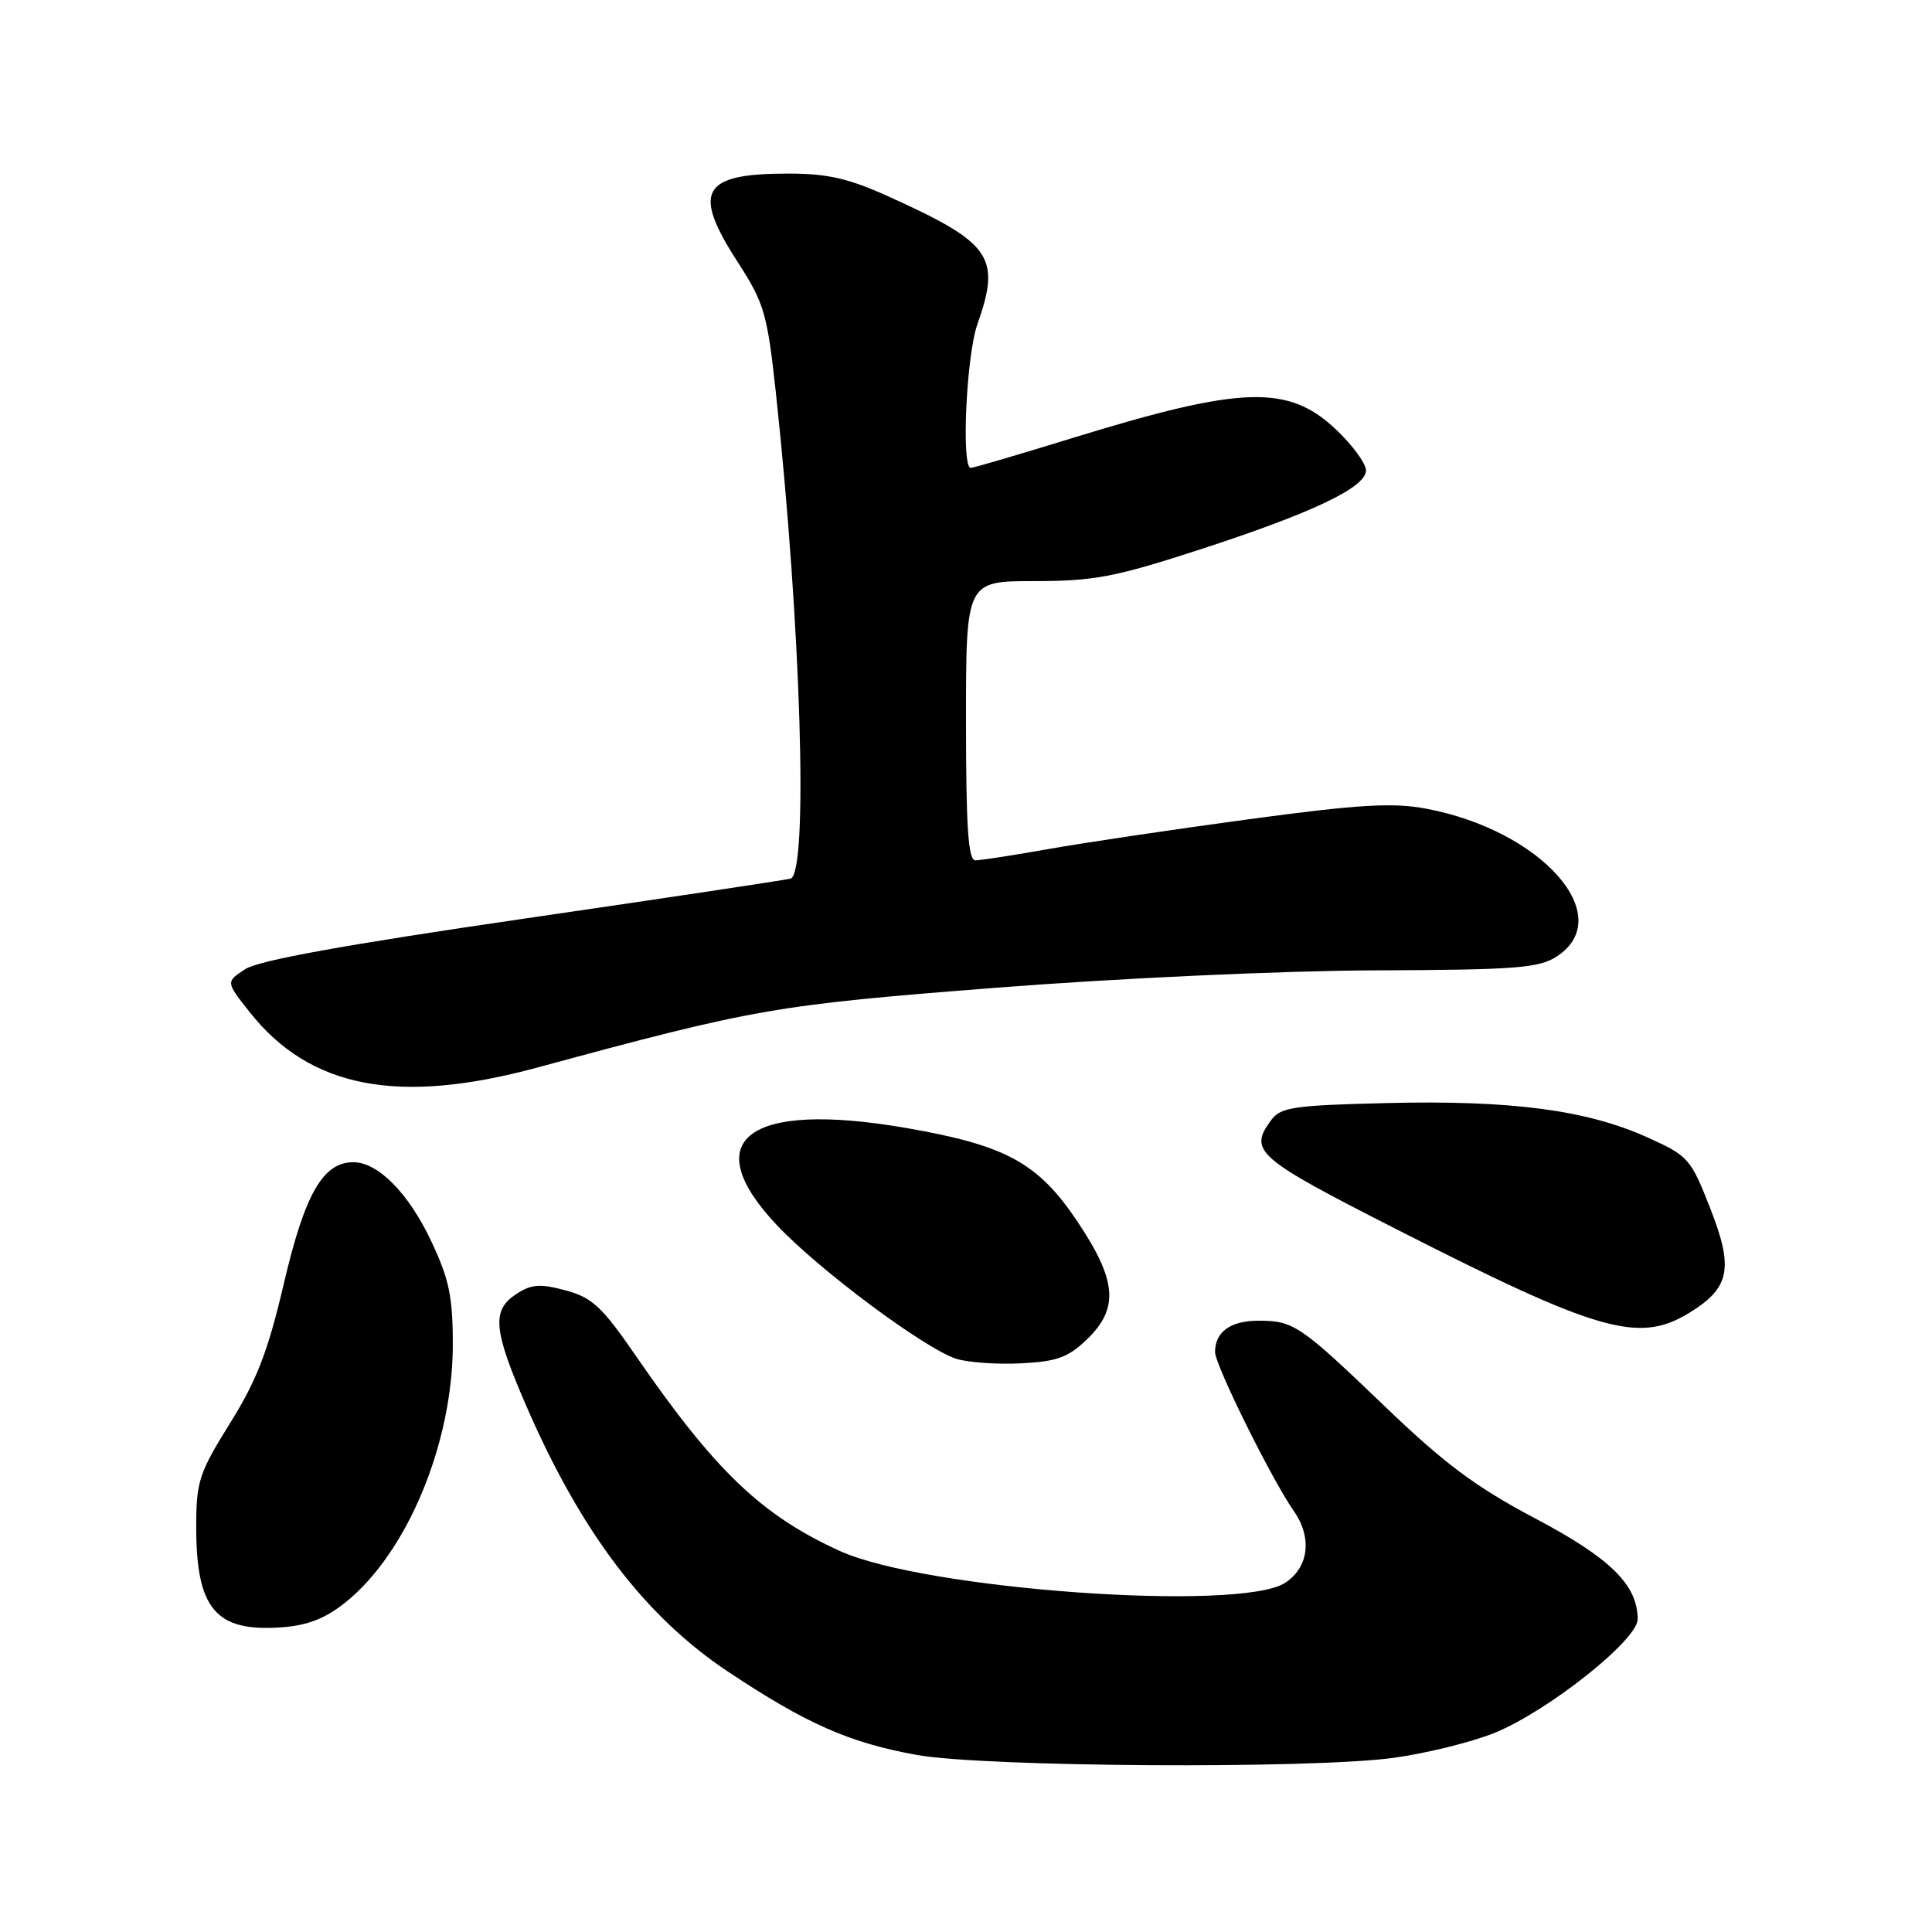 <?xml version="1.0" encoding="UTF-8" standalone="no"?>
<!DOCTYPE svg PUBLIC "-//W3C//DTD SVG 1.1//EN" "http://www.w3.org/Graphics/SVG/1.1/DTD/svg11.dtd" >
<svg xmlns="http://www.w3.org/2000/svg" xmlns:xlink="http://www.w3.org/1999/xlink" version="1.1" viewBox="0 0 256 256">
 <g >
 <path fill="currentColor"
d=" M 184.68 232.92 C 188.98 232.33 194.97 230.85 198.00 229.63 C 205.11 226.75 217.00 217.31 217.00 214.55 C 216.99 210.00 213.37 206.45 203.39 201.18 C 195.57 197.05 191.42 193.96 183.56 186.41 C 172.29 175.60 171.42 175.00 166.77 175.00 C 163.05 175.00 161.00 176.48 161.00 179.14 C 161.00 180.88 168.49 196.00 171.43 200.21 C 173.90 203.73 173.43 207.68 170.29 209.73 C 164.32 213.62 122.55 210.64 111.28 205.51 C 100.92 200.80 94.76 194.91 84.27 179.68 C 79.78 173.15 78.47 171.93 74.94 170.98 C 71.55 170.07 70.41 170.16 68.42 171.46 C 65.14 173.61 65.35 176.14 69.64 186.07 C 76.95 202.98 85.41 214.15 96.49 221.52 C 106.83 228.40 112.53 230.92 121.43 232.53 C 130.31 234.15 173.83 234.42 184.68 232.92 Z  M 45.79 212.31 C 53.96 205.76 60.00 191.24 60.00 178.14 C 60.00 171.80 59.51 169.47 57.12 164.42 C 54.12 158.08 50.09 154.00 46.82 154.00 C 42.80 154.00 40.40 158.18 37.63 170.00 C 35.51 179.05 34.05 182.86 30.48 188.58 C 26.36 195.20 26.00 196.30 26.00 202.34 C 26.00 213.20 28.59 216.26 37.29 215.63 C 40.76 215.38 43.10 214.47 45.79 212.31 Z  M 144.00 177.50 C 148.30 173.38 148.01 169.68 142.75 161.84 C 137.54 154.06 133.29 151.75 120.00 149.45 C 99.05 145.84 92.23 151.02 102.98 162.38 C 108.63 168.36 122.55 178.71 126.72 180.05 C 128.25 180.53 132.09 180.81 135.25 180.65 C 140.01 180.42 141.52 179.88 144.00 177.50 Z  M 223.77 174.00 C 229.23 170.67 229.75 168.11 226.62 160.12 C 224.01 153.46 223.72 153.15 218.18 150.66 C 210.19 147.07 200.12 145.76 183.81 146.16 C 171.36 146.46 169.68 146.71 168.42 148.44 C 165.42 152.54 166.43 153.41 185.25 162.99 C 211.79 176.50 217.15 178.03 223.77 174.00 Z  M 71.14 141.47 C 100.21 133.59 102.62 133.18 132.00 130.88 C 148.16 129.62 169.82 128.63 182.04 128.58 C 200.89 128.51 203.92 128.28 206.29 126.73 C 214.38 121.43 204.26 110.01 188.95 107.15 C 184.55 106.32 180.04 106.59 165.50 108.55 C 155.60 109.89 143.68 111.66 139.00 112.49 C 134.32 113.32 129.94 114.00 129.25 114.00 C 128.29 114.00 128.00 109.63 128.00 95.50 C 128.00 77.00 128.00 77.00 137.04 77.00 C 144.92 77.00 147.73 76.47 158.79 72.88 C 173.87 67.98 181.00 64.60 181.00 62.33 C 181.00 61.43 179.24 59.01 177.08 56.96 C 170.73 50.92 164.63 51.11 142.27 57.99 C 135.11 60.20 128.97 62.00 128.63 62.00 C 127.36 62.00 128.04 47.12 129.50 43.00 C 132.66 34.04 131.41 32.22 117.77 26.05 C 112.46 23.64 109.66 23.00 104.46 23.00 C 92.95 23.00 91.65 25.30 97.79 34.79 C 101.27 40.18 101.67 41.56 102.81 52.07 C 106.14 82.90 107.14 115.74 104.75 116.42 C 104.06 116.61 88.10 119.01 69.28 121.75 C 45.75 125.18 34.25 127.26 32.49 128.42 C 29.91 130.10 29.91 130.10 33.09 134.12 C 41.07 144.19 52.75 146.44 71.14 141.47 Z "/>
</g>
</svg>